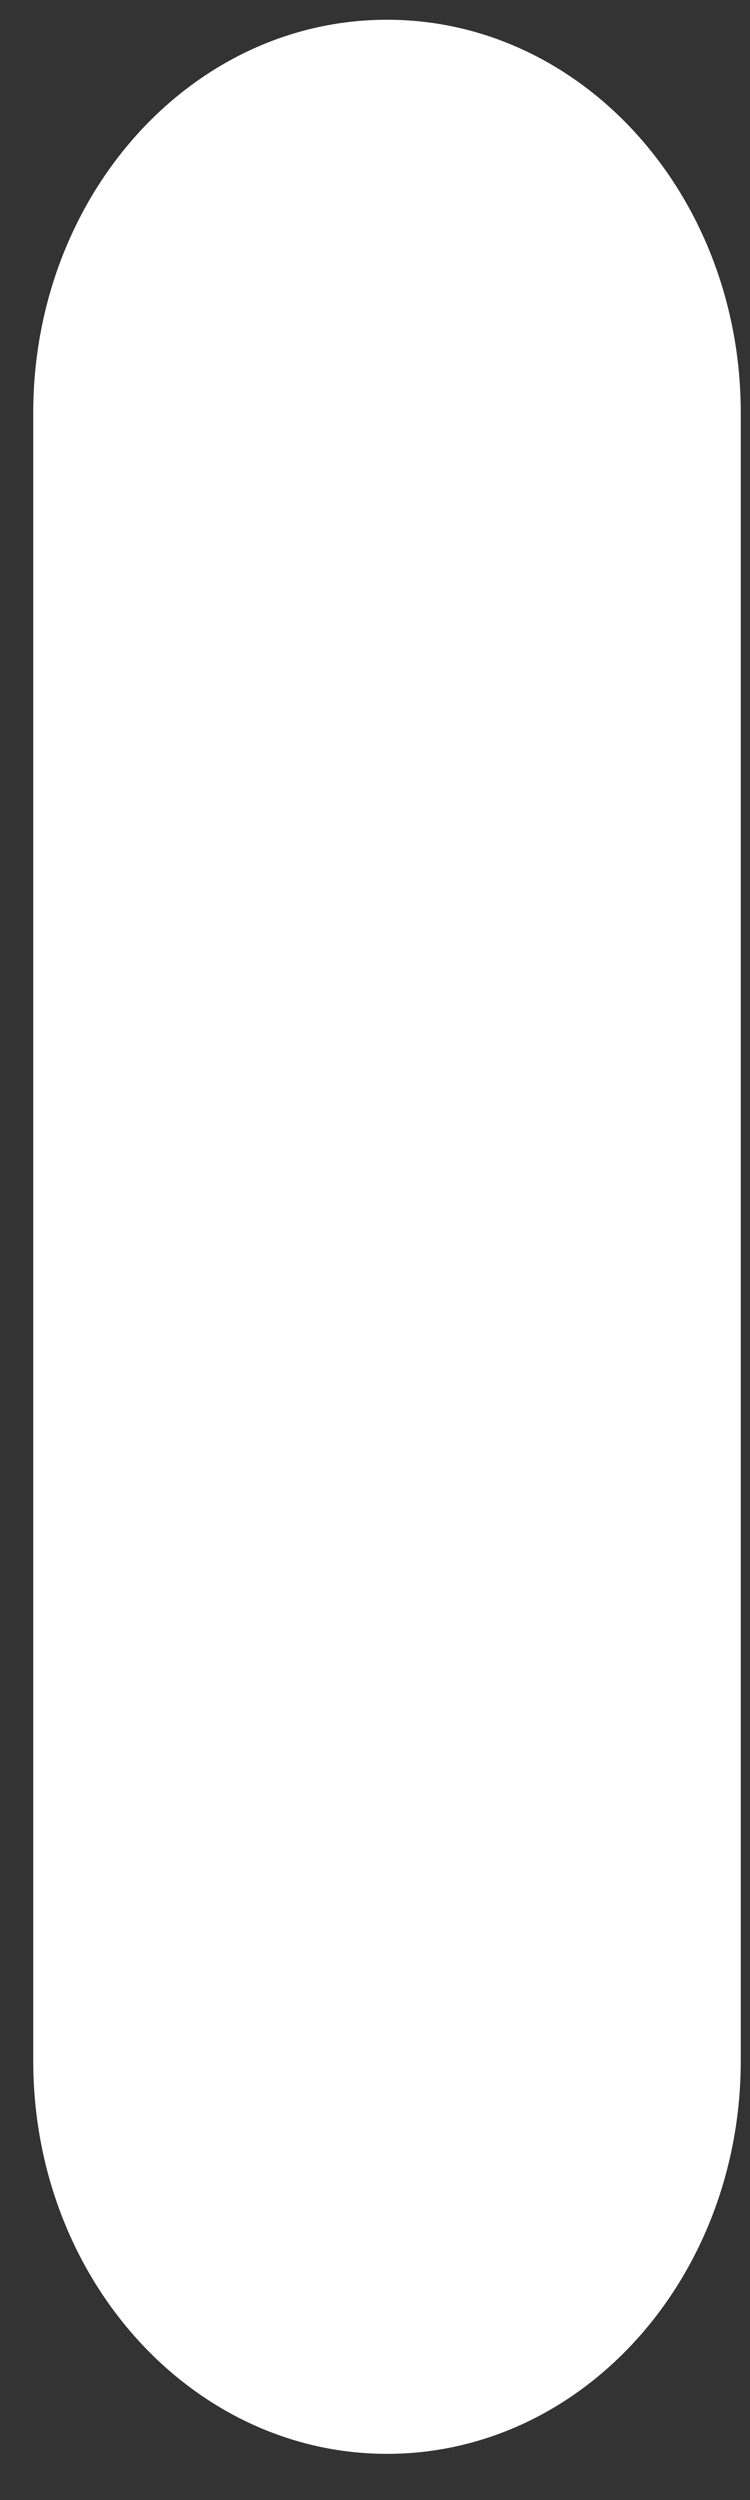 ﻿<?xml version="1.0" encoding="utf-8"?>
<svg version="1.1" xmlns:xlink="http://www.w3.org/1999/xlink" width="3px" height="10px" xmlns="http://www.w3.org/2000/svg">
  <rect width="100%" height="100%" fill="#333333" stroke="none"/>
  <g transform="matrix(1 0 0 1 -754 -2123 )">
    <path d="M 2.963 1.651  C 2.963 0.785  2.333 0.079  1.548 0.079  C 0.763 0.079  0.133 0.785  0.133 1.651  L 0.133 8.243  C 0.133 9.115  0.769 9.815  1.548 9.815  C 2.333 9.815  2.963 9.109  2.963 8.243  L 2.963 1.651  Z " fill-rule="nonzero" fill="#ffffff" stroke="none" transform="matrix(1 0 0 1 754 2123 )" />
  </g>
</svg>
